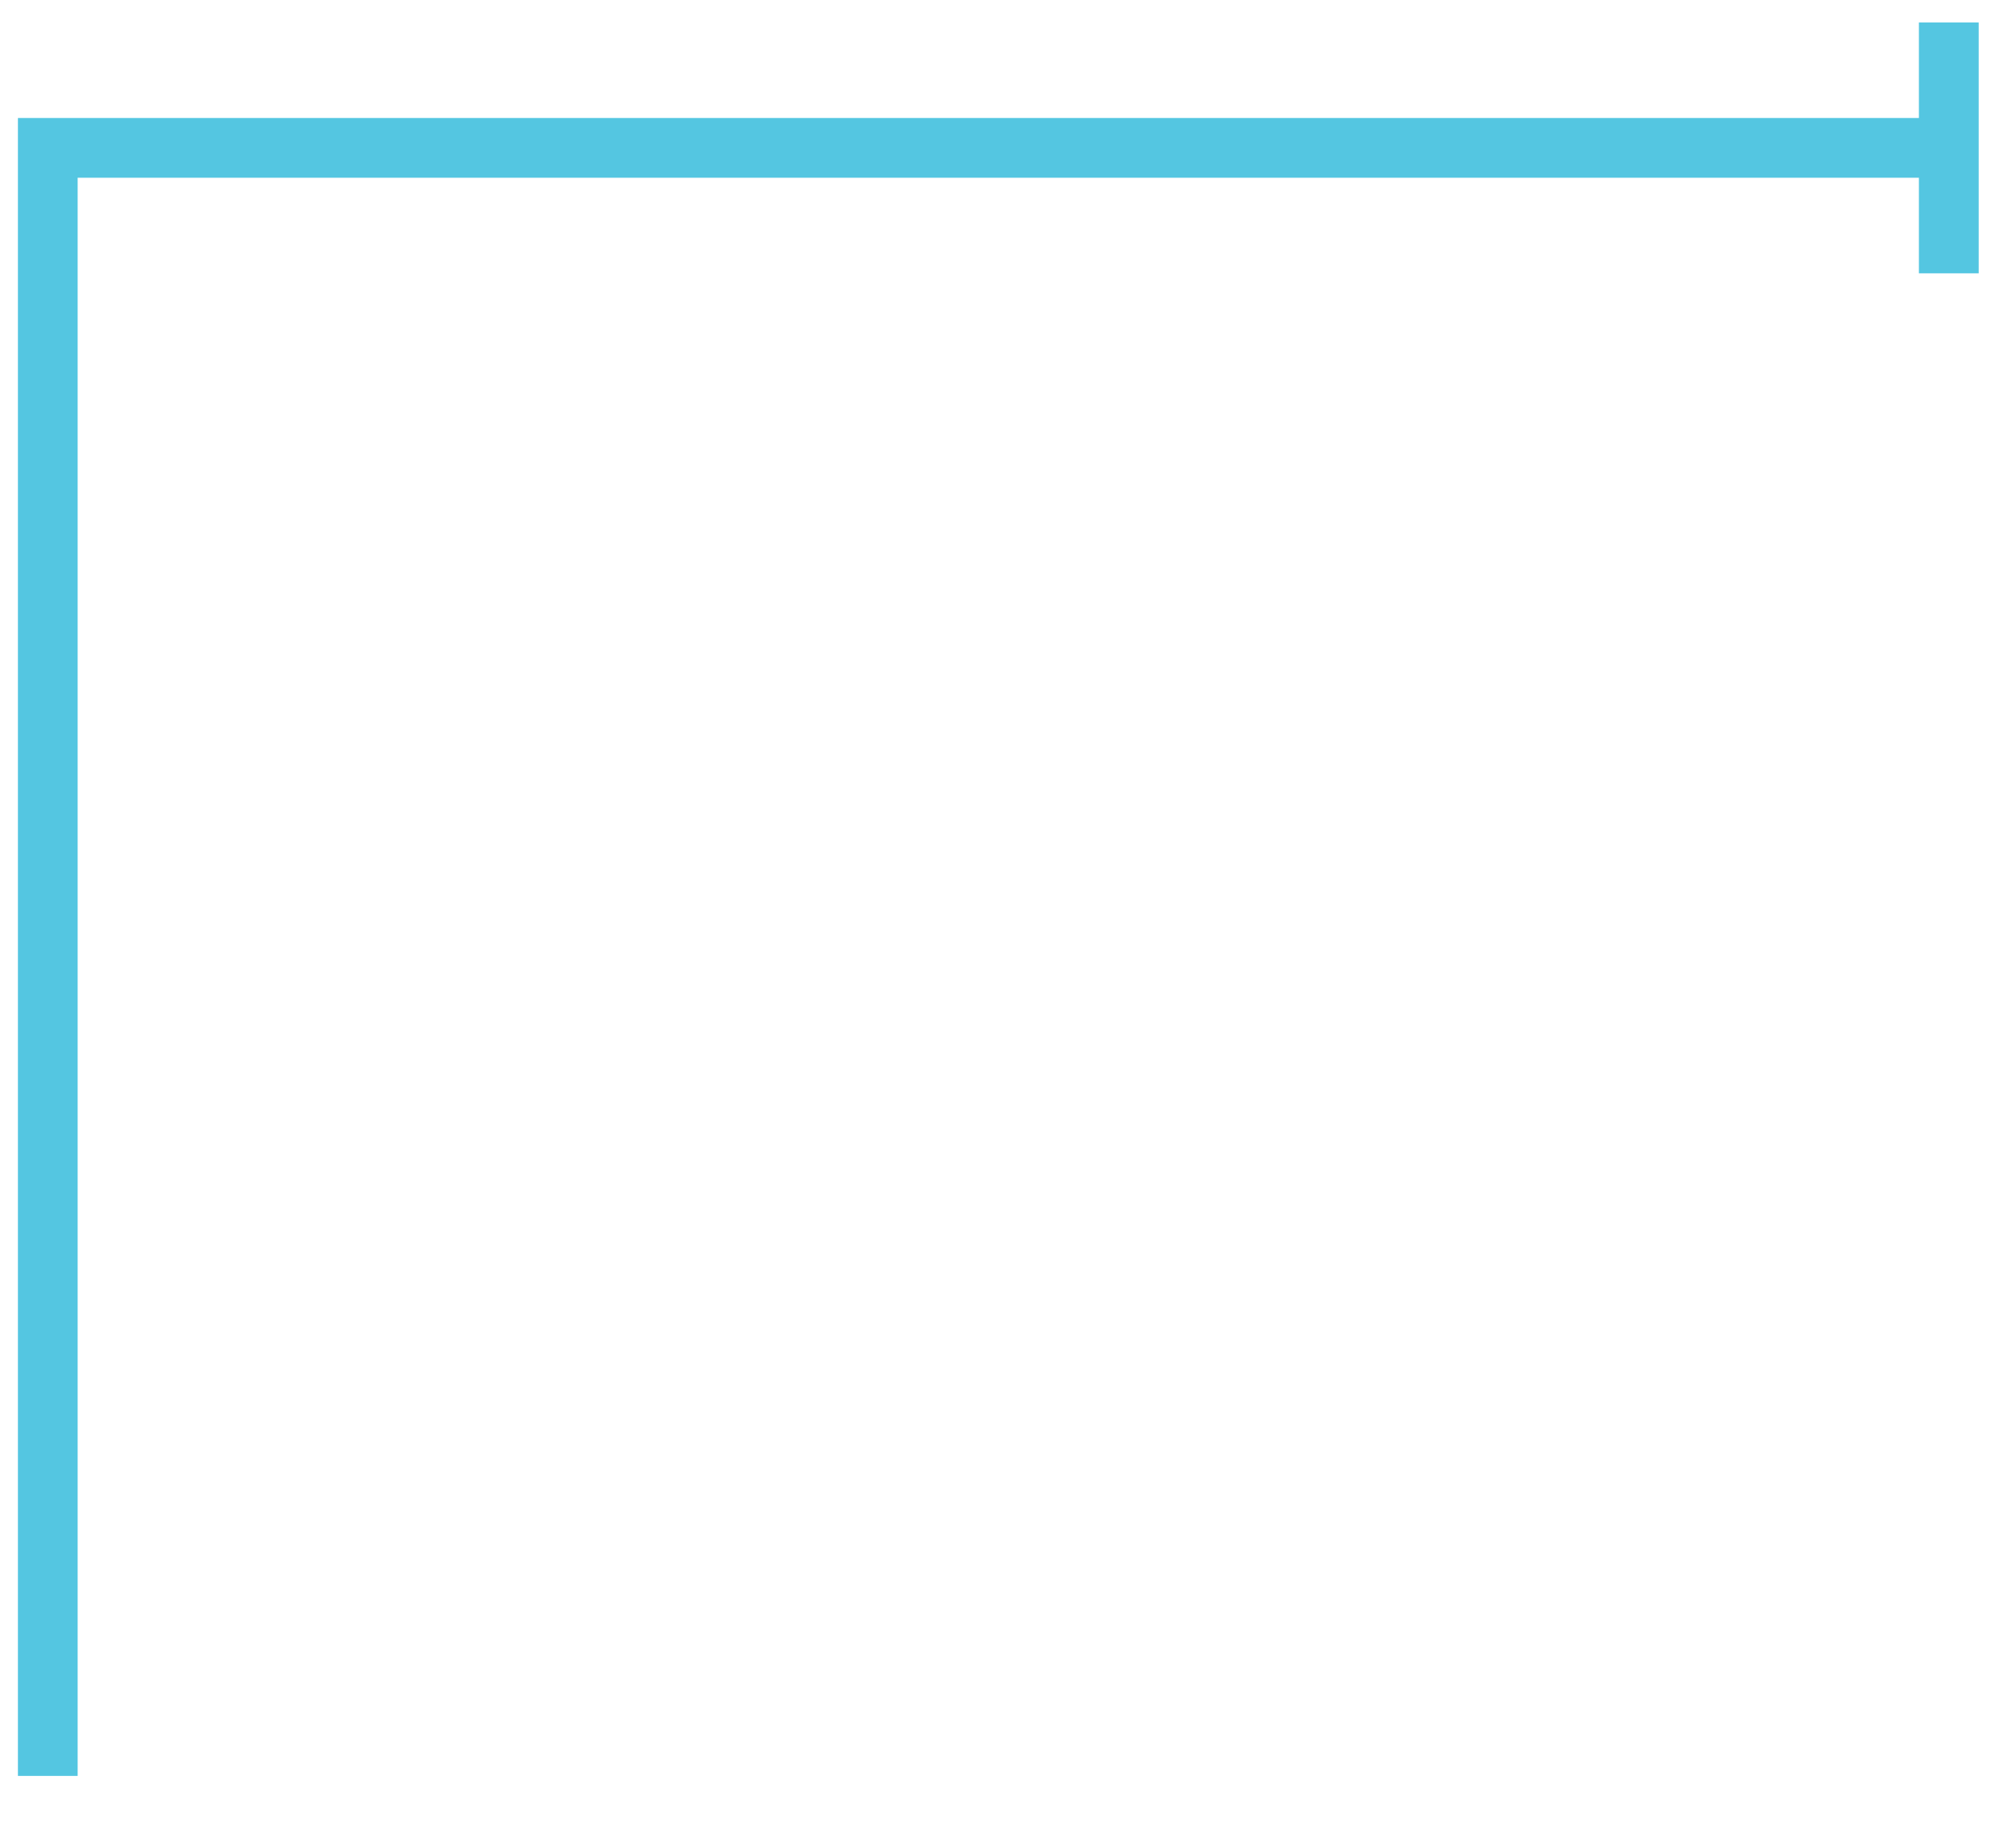 <?xml version="1.0" encoding="UTF-8" standalone="no"?><svg xmlns="http://www.w3.org/2000/svg" xmlns:xlink="http://www.w3.org/1999/xlink" clip-rule="evenodd" stroke-miterlimit="10" viewBox="0 0 135 122"><desc>SVG generated by Keynote</desc><defs></defs><g transform="matrix(1.00, 0.00, -0.00, -1.00, 0.0, 122.0)"><path d="M 0.0 109.1 L 0.0 0.1 L 125.5 0.1 L 127.0 0.1 " fill="none" stroke="#54C6E1" stroke-width="4.00" transform="matrix(1.00, 0.00, 0.00, -1.00, 3.2, 112.2)"></path><path d="M 0.0 0.0 L 6.0 0.0 " fill="none" stroke="#54C6E1" stroke-width="1.43" transform="matrix(0.00, 2.80, 2.80, 0.00, 130.5, 103.7)"></path></g></svg>